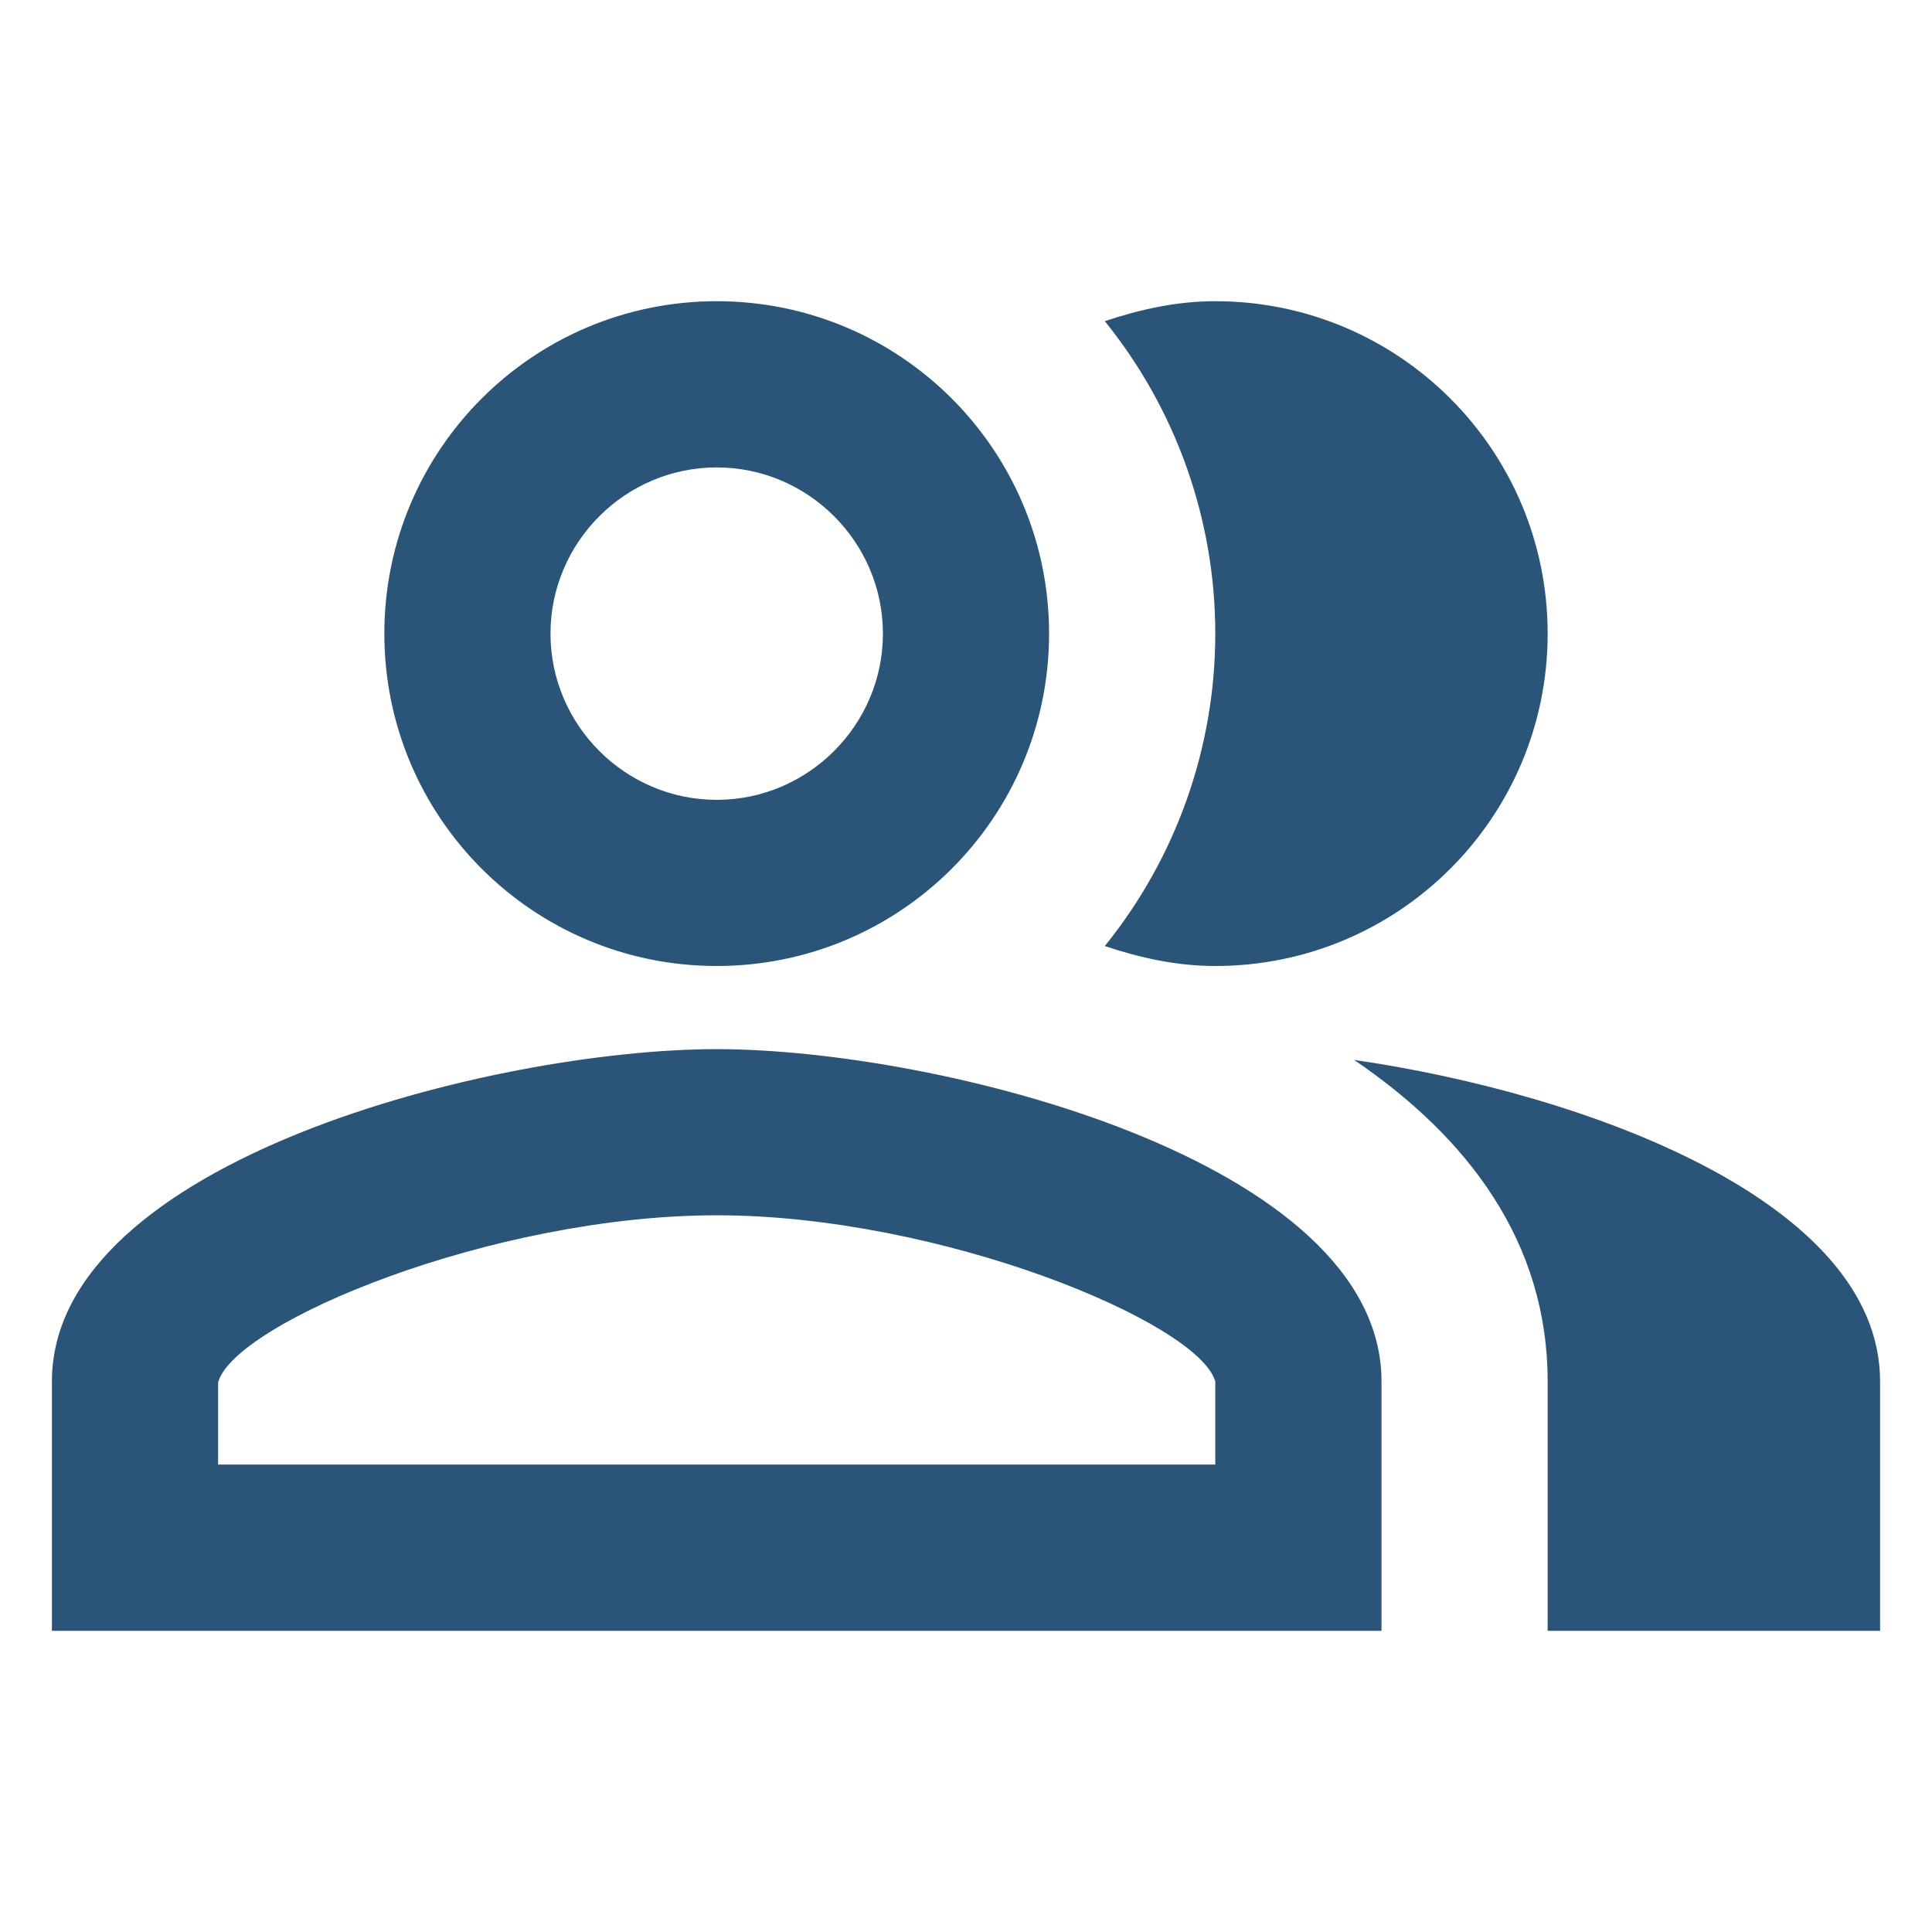 <svg xmlns="http://www.w3.org/2000/svg" width="24" height="24" viewBox="0 0 31 22" fill="none">
    <path d="M21.727 12.507C23.553 13.747 24.833 15.427 24.833 17.667V21.667H30.167V17.667C30.167 14.76 25.407 13.04 21.727 12.507ZM19.5 11C22.447 11 24.833 8.614 24.833 5.667C24.833 2.72 22.447 0.333 19.5 0.333C18.873 0.333 18.287 0.467 17.727 0.653C18.874 2.072 19.5 3.842 19.5 5.667C19.5 7.492 18.874 9.261 17.727 10.68C18.287 10.867 18.873 11 19.5 11ZM11.5 11C14.447 11 16.833 8.614 16.833 5.667C16.833 2.72 14.447 0.333 11.5 0.333C8.553 0.333 6.167 2.72 6.167 5.667C6.167 8.614 8.553 11 11.5 11ZM11.5 3C12.967 3 14.167 4.2 14.167 5.667C14.167 7.133 12.967 8.334 11.5 8.334C10.033 8.334 8.833 7.133 8.833 5.667C8.833 4.2 10.033 3 11.5 3ZM11.5 12.334C7.94 12.334 0.833 14.12 0.833 17.667V21.667H22.167V17.667C22.167 14.12 15.06 12.334 11.5 12.334ZM19.5 19H3.5V17.68C3.767 16.72 7.9 15 11.5 15C15.1 15 19.233 16.72 19.5 17.667V19Z" fill="#2A5578"/>
</svg>
